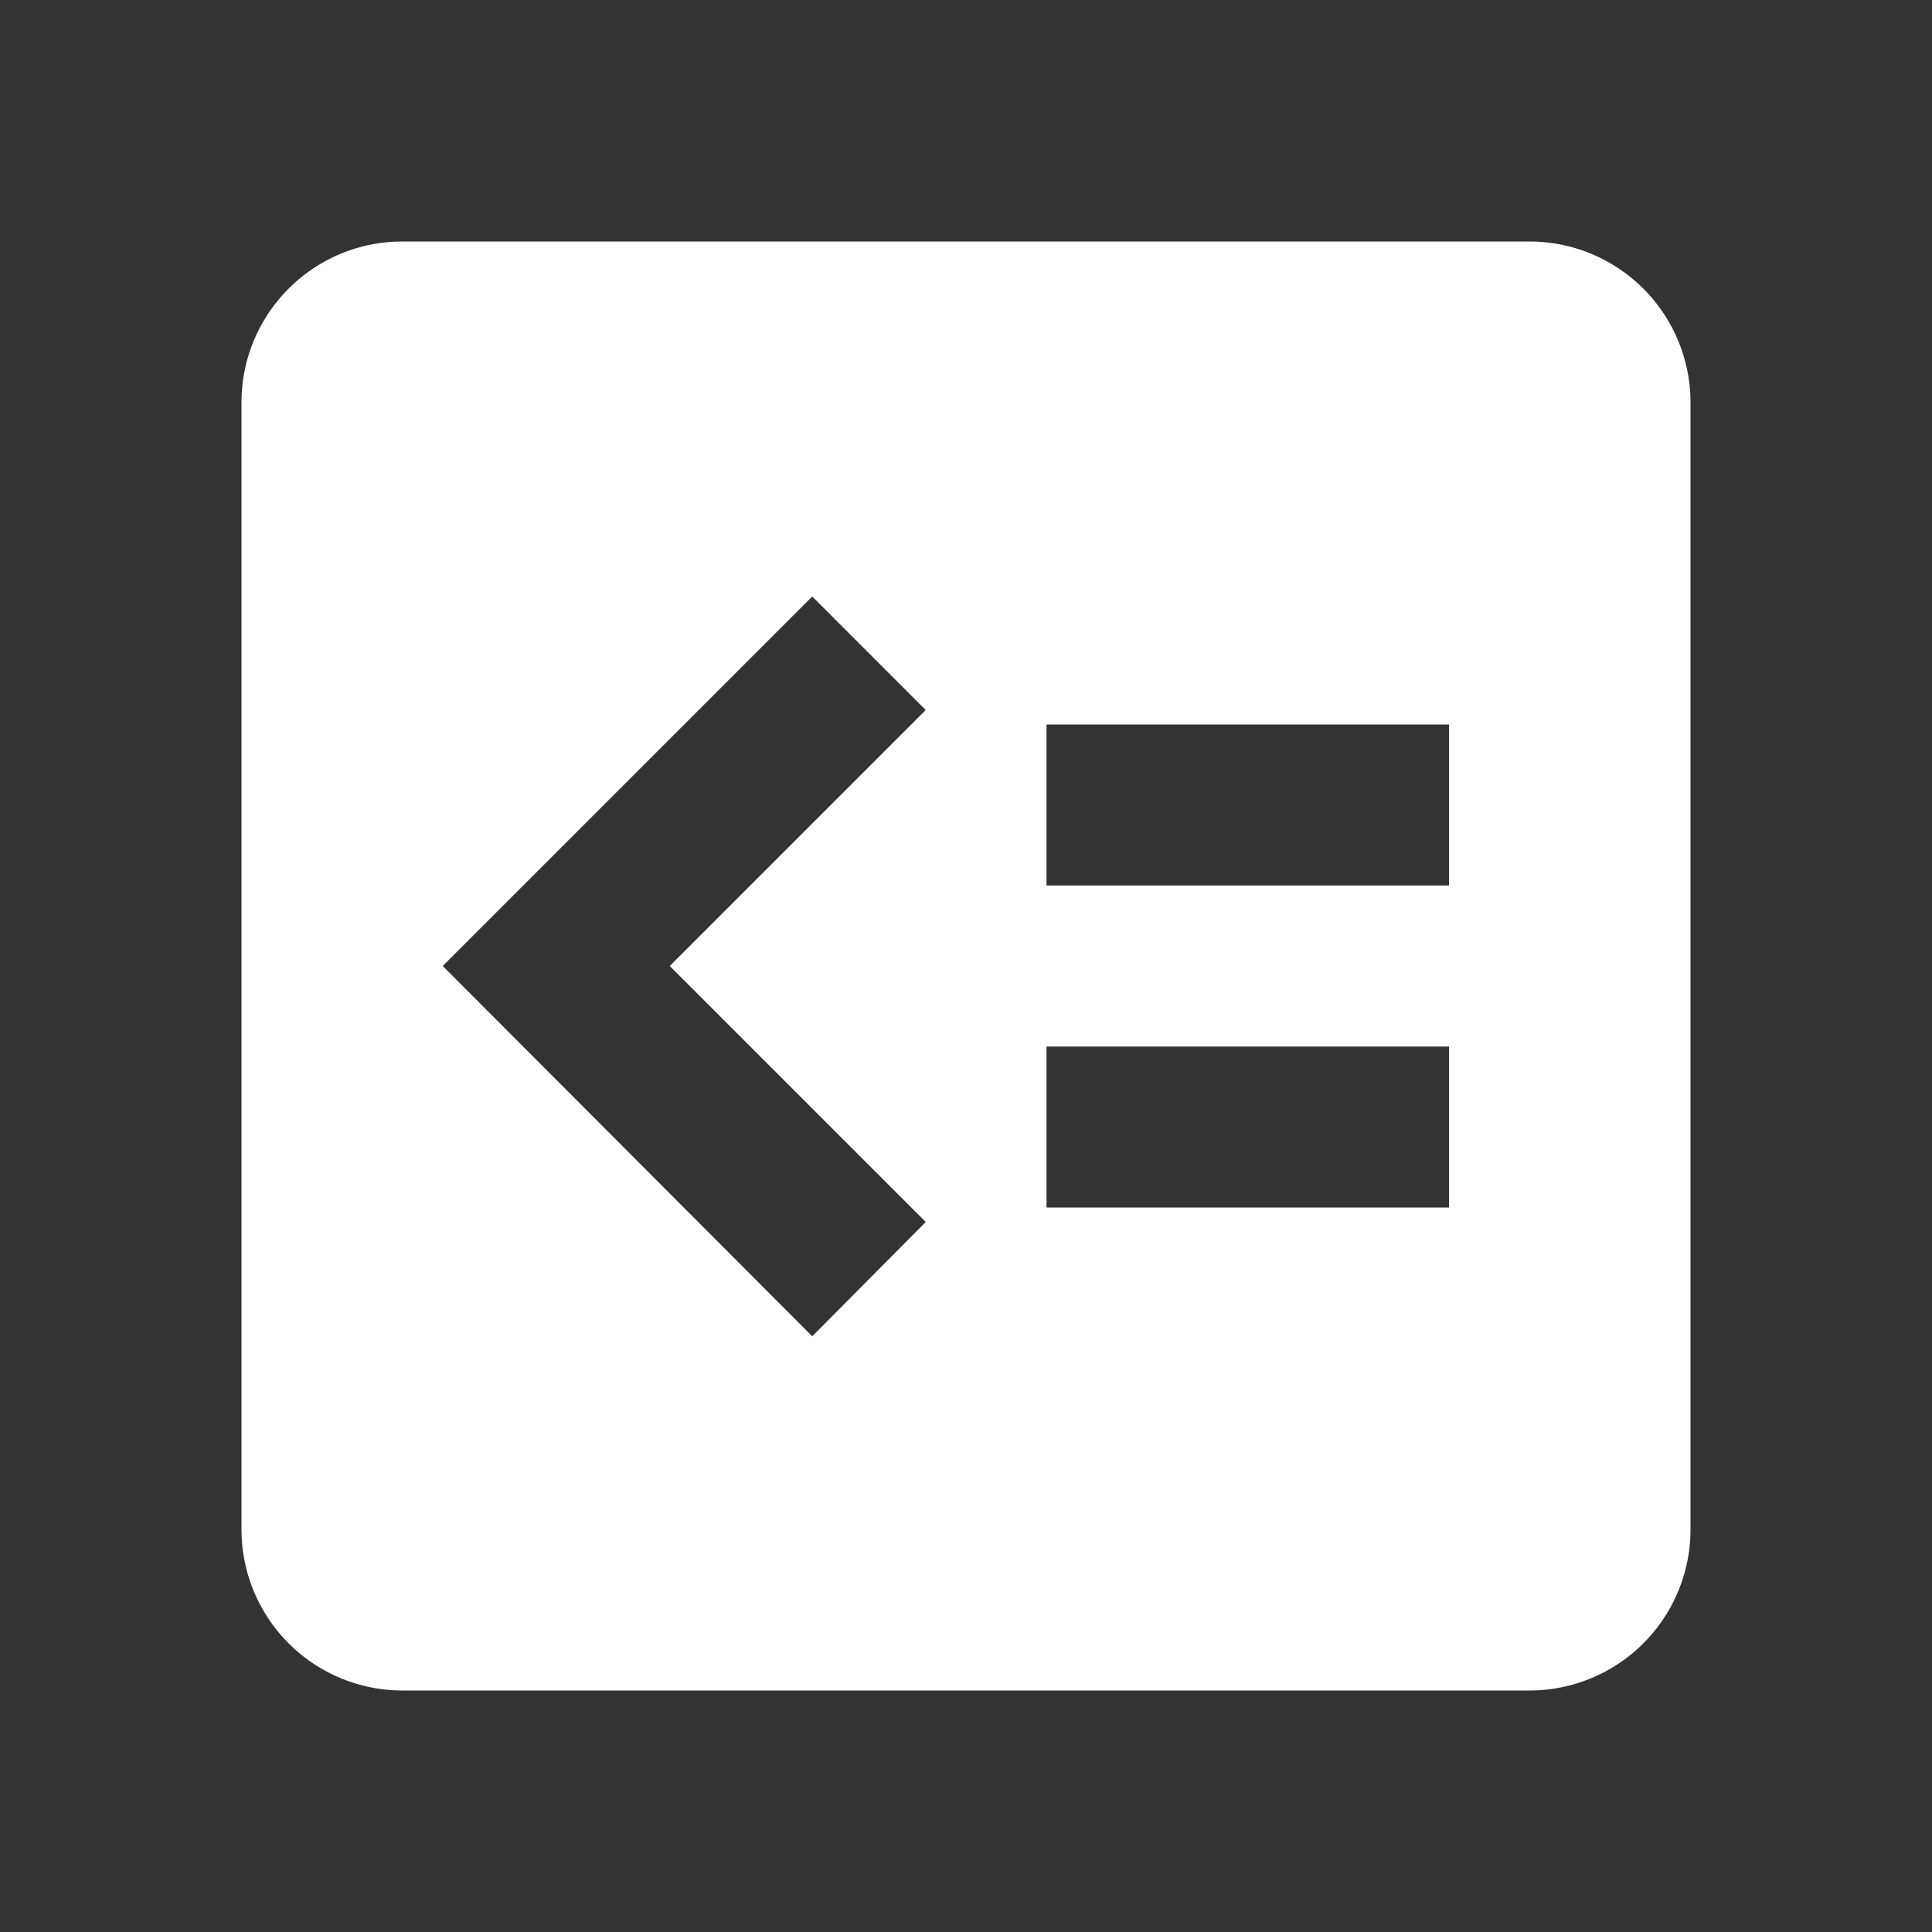 <svg xmlns="http://www.w3.org/2000/svg" id="mdi-code-less-than-or-equal" viewBox="0 0 24 24"><rect x="0" y="0" width="24" height="24" fill="#333333" stroke="none"/><path fill="white" d="M13,13H18V15H13M13,9H18V11H13M10.09,7.41L11.5,8.82L8.32,12L11.5,15.18L10.09,16.6L5.5,12M5,3C3.89,3 3,3.9 3,5V19A2,2 0 0,0 5,21H19A2,2 0 0,0 21,19V5A2,2 0 0,0 19,3H5Z" /></svg>